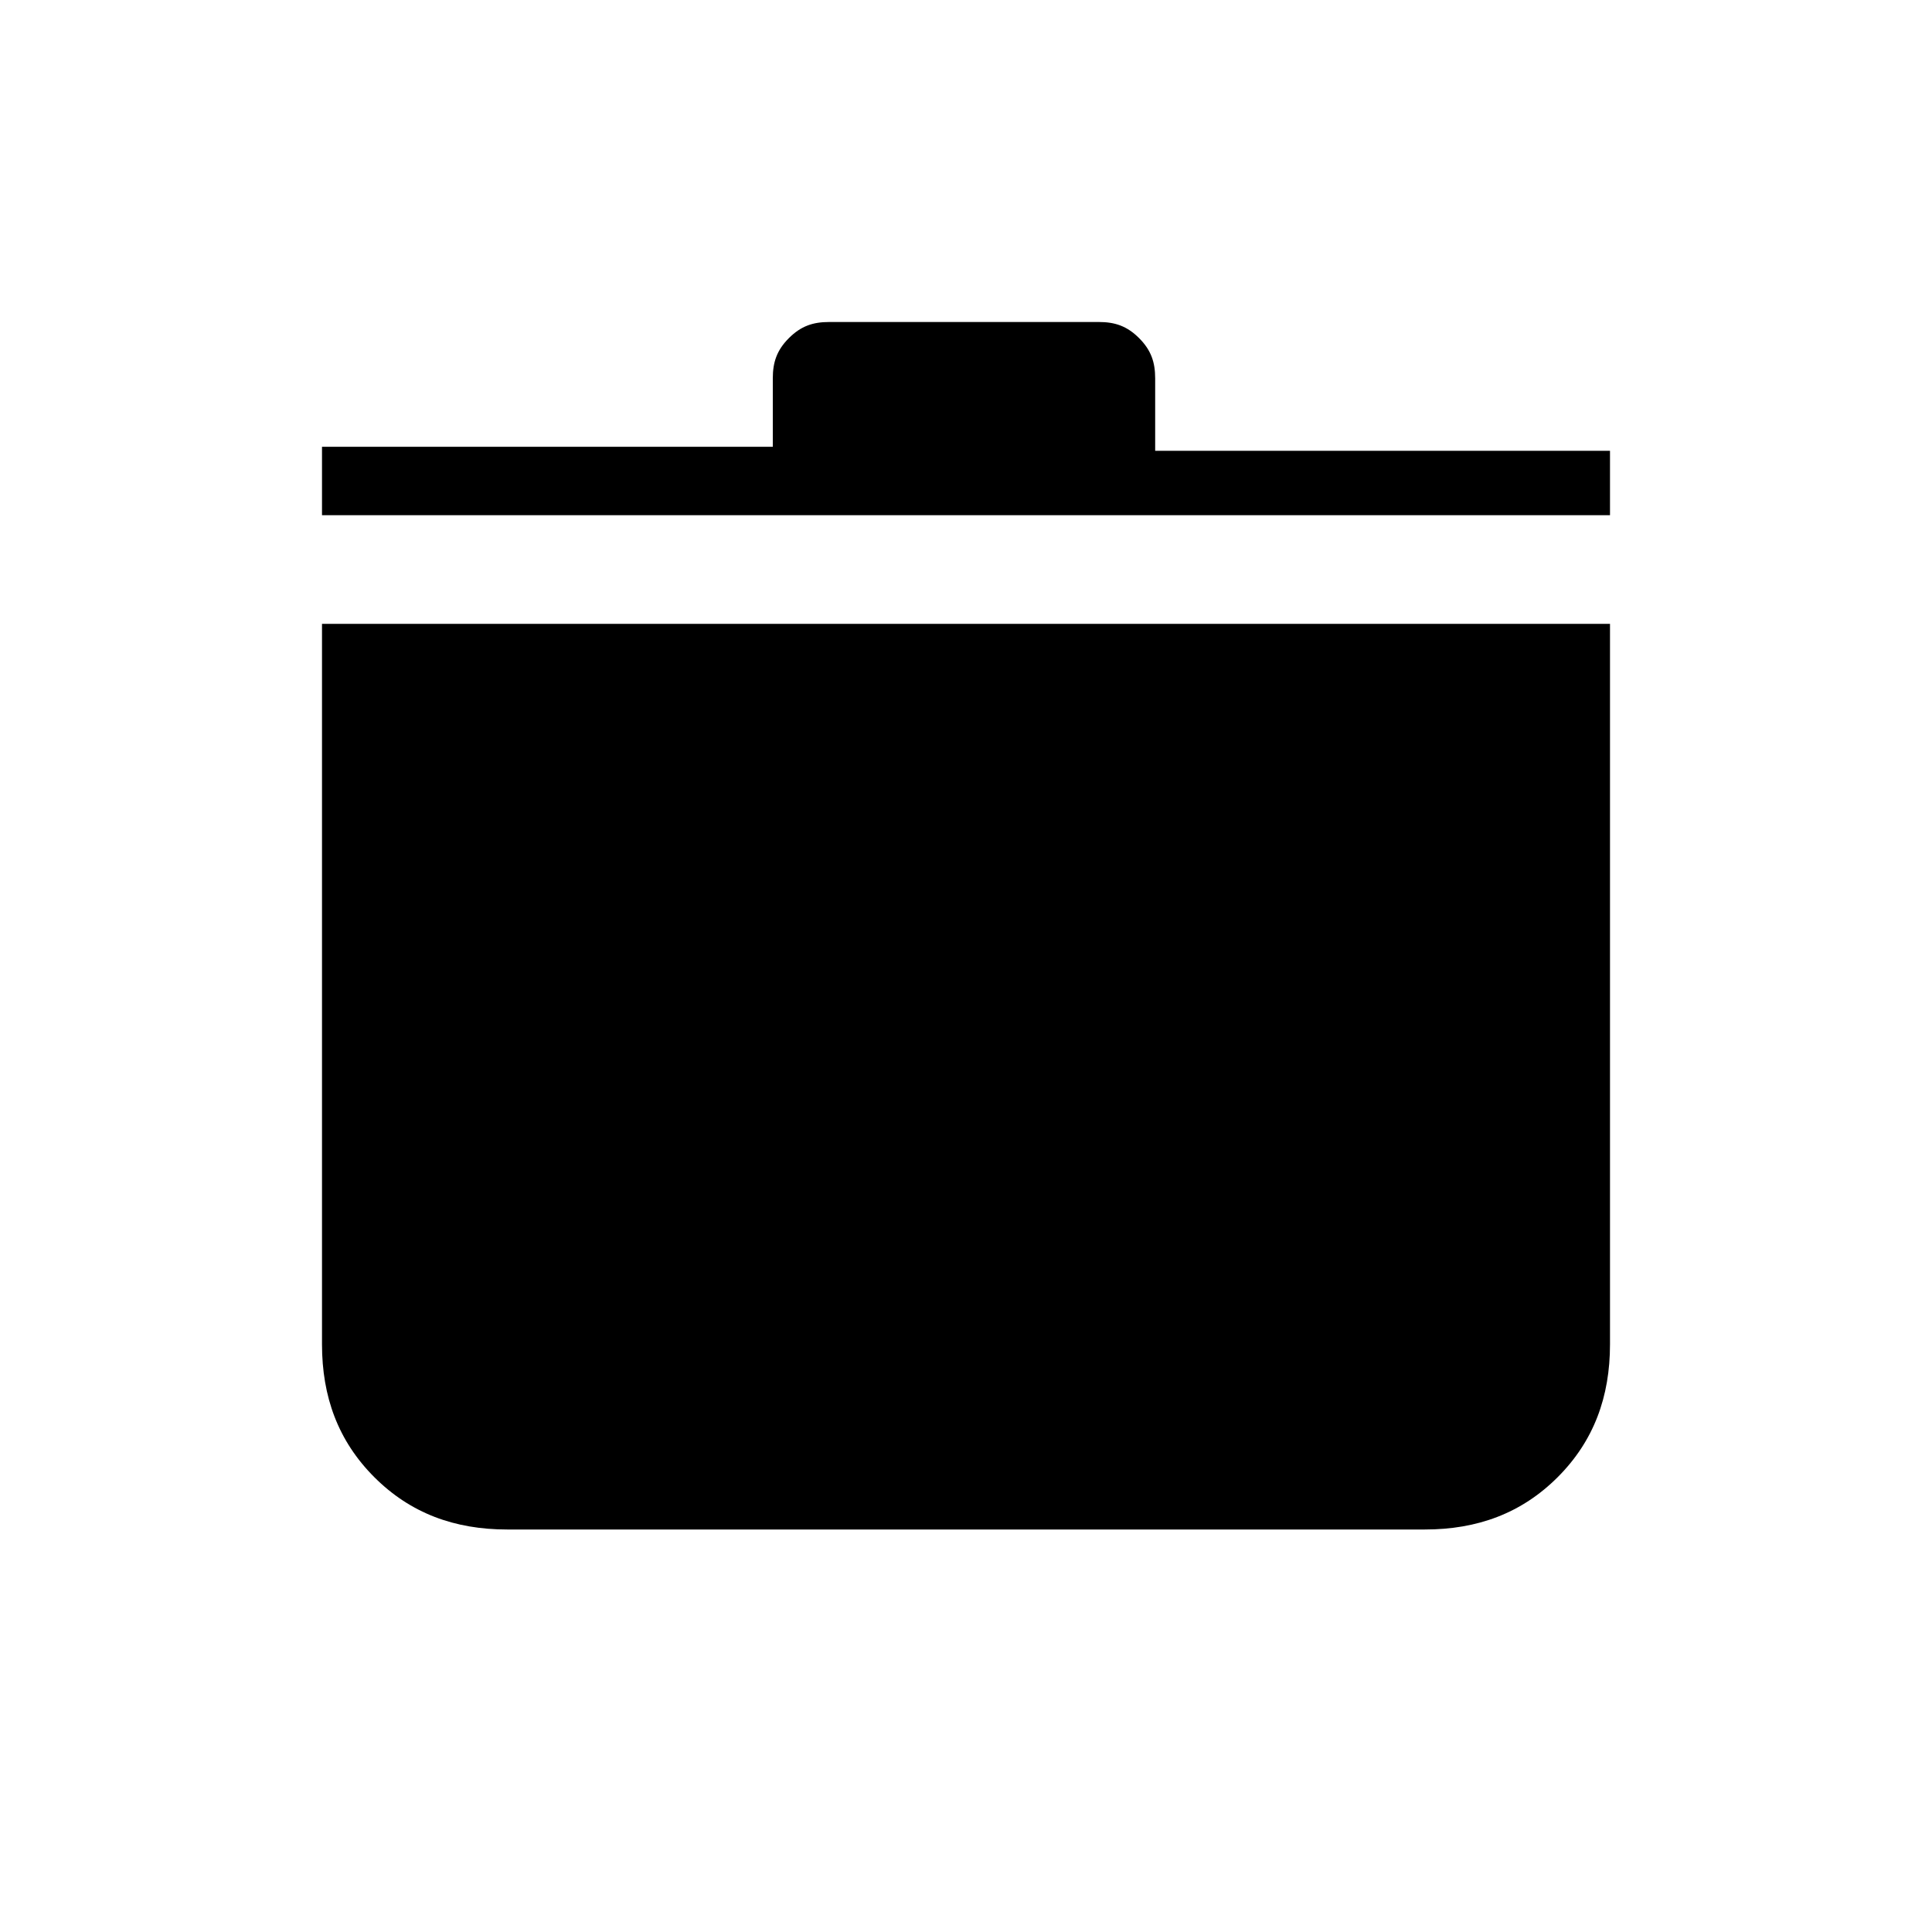 <?xml version="1.0" encoding="utf-8"?>
<!-- Generator: Adobe Illustrator 26.3.1, SVG Export Plug-In . SVG Version: 6.00 Build 0)  -->
<svg version="1.1" id="Слой_1" xmlns="http://www.w3.org/2000/svg" xmlns:xlink="http://www.w3.org/1999/xlink" x="0px" y="0px"
	 viewBox="0 0 48 48" style="enable-background:new 0 0 48 48;" xml:space="preserve">
<path d="M12.6,38c-1.3,0-2.4-0.4-3.3-1.3c-0.9-0.9-1.3-2-1.3-3.3V15.5h32v17.9c0,1.3-0.4,2.4-1.3,3.3c-0.9,0.9-2,1.3-3.3,1.3H12.6z
	 M8,12.7v-1.6h11.2V9.4c0-0.4,0.1-0.7,0.4-1s0.6-0.4,1-0.4h6.7c0.4,0,0.7,0.1,1,0.4s0.4,0.6,0.4,1v1.8H40v1.6H8V12.7z"/>
</svg>
